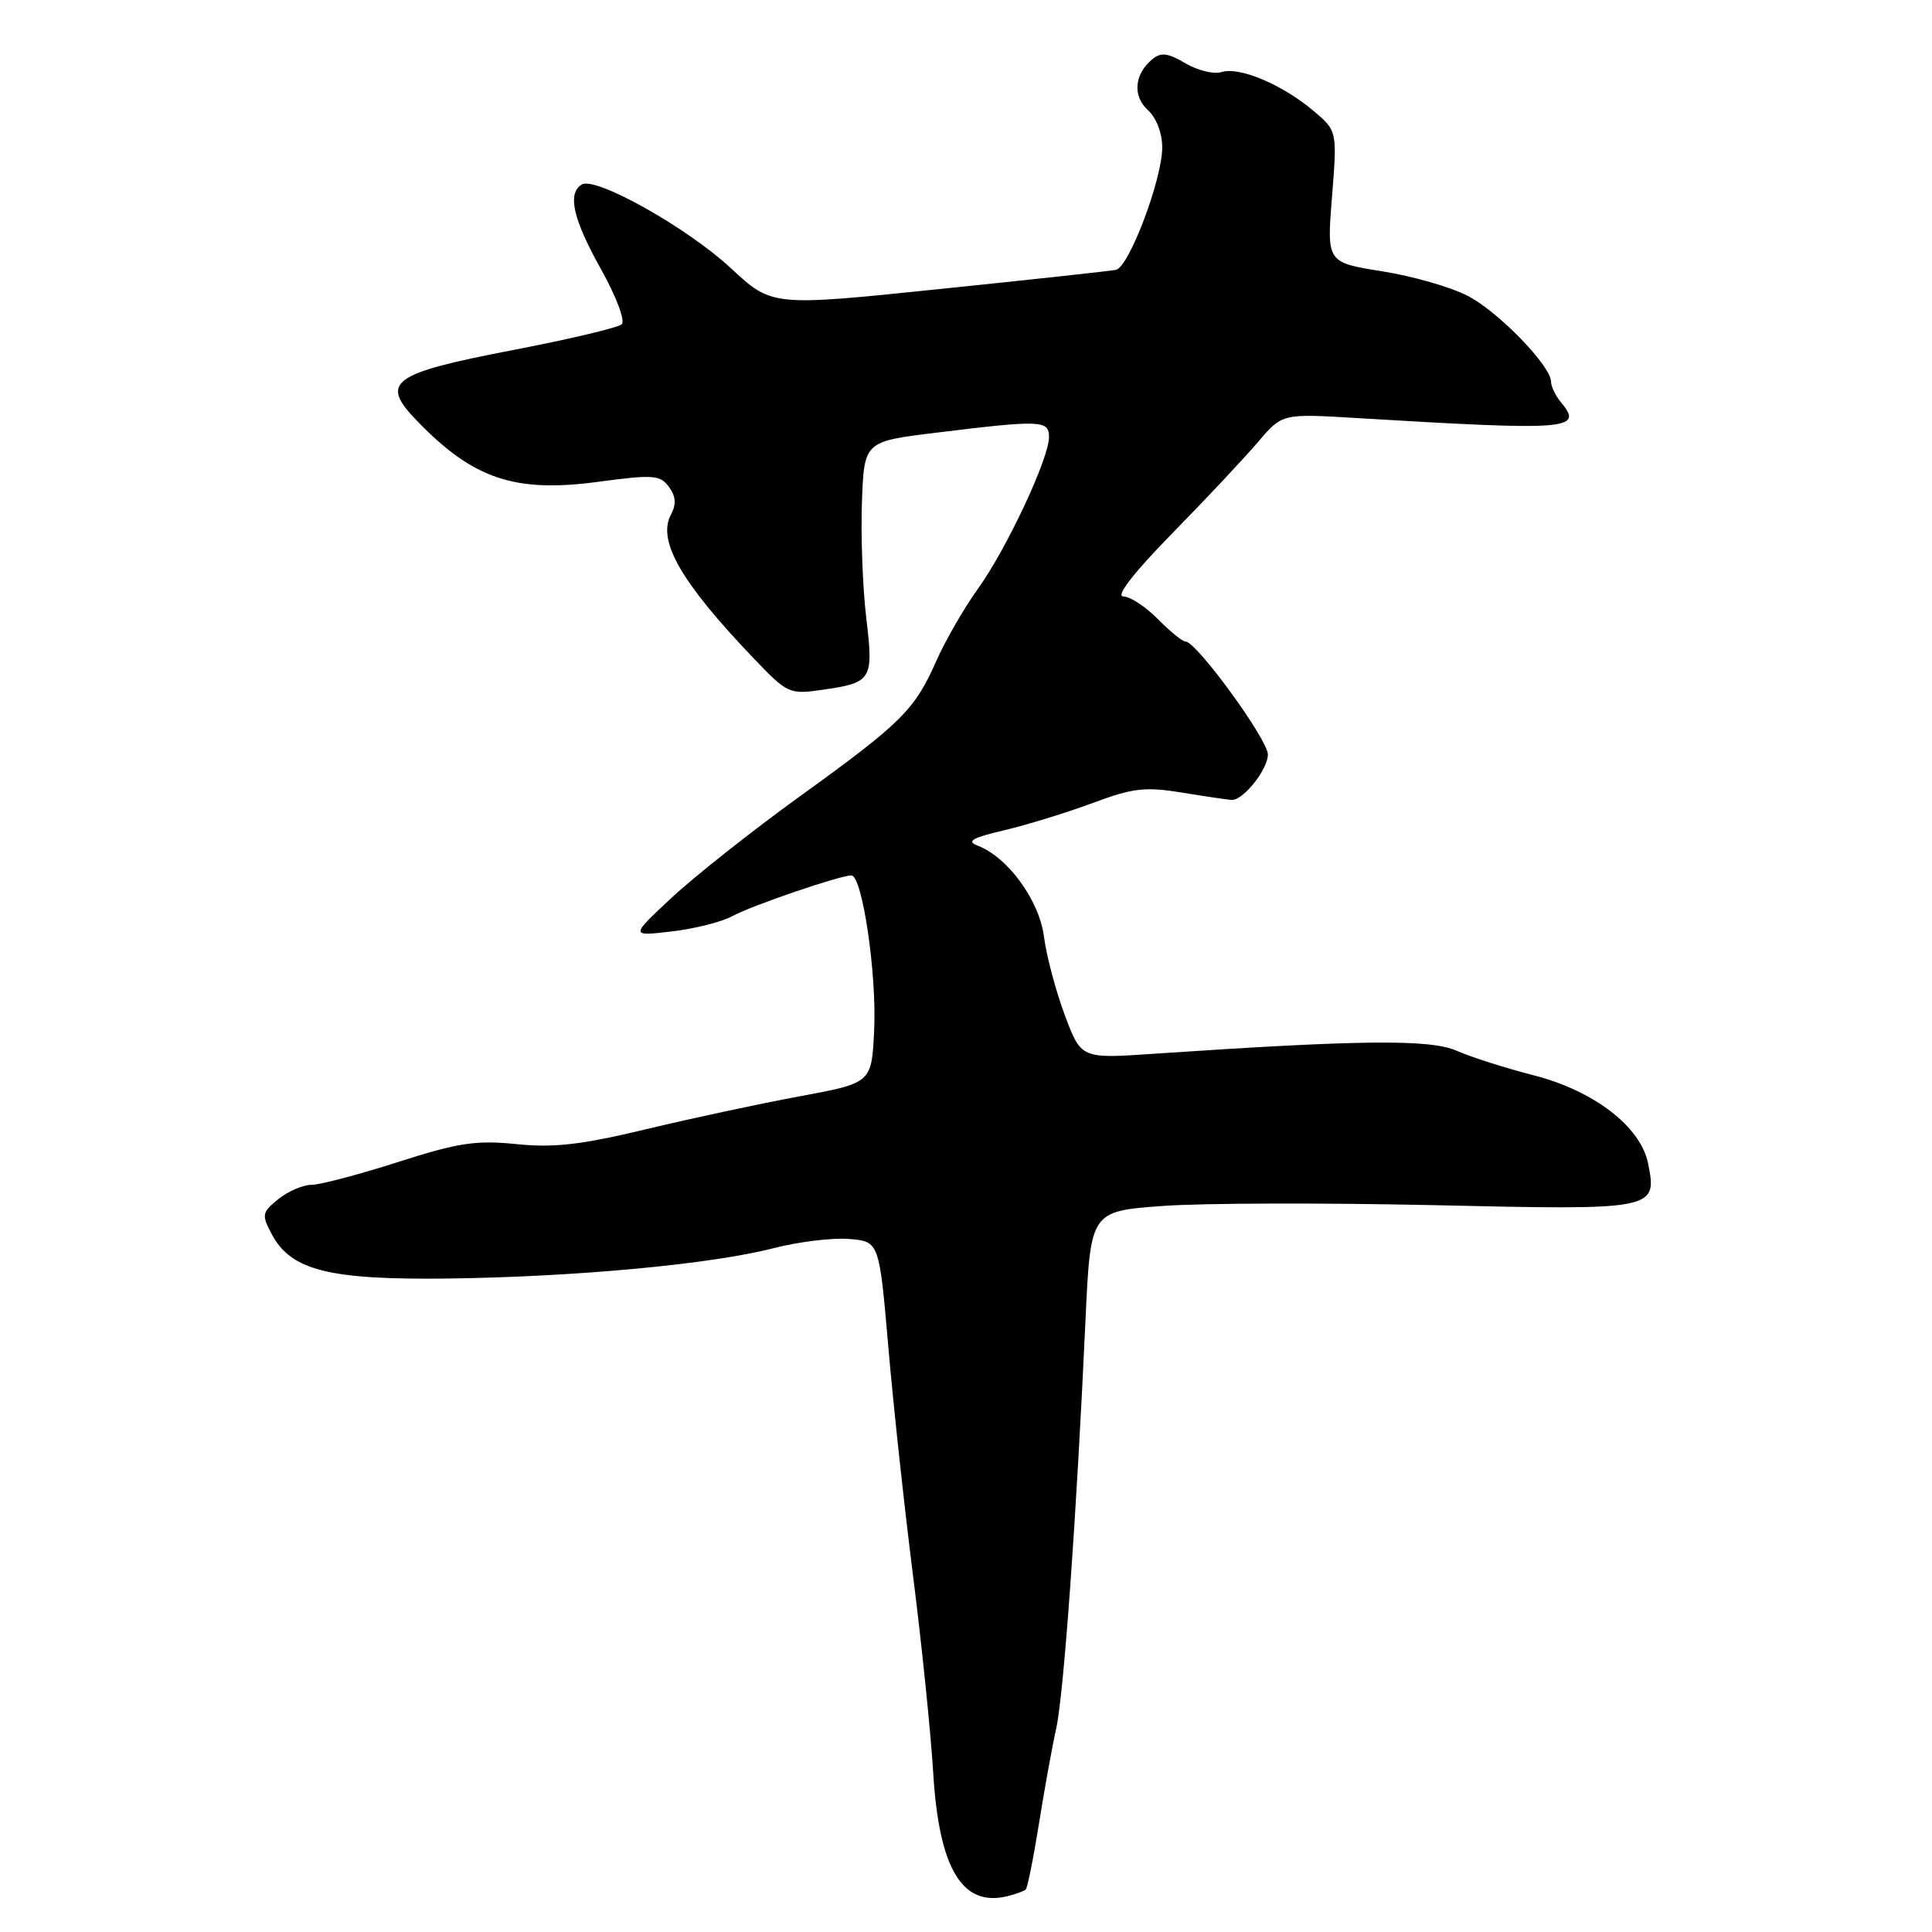 <?xml version="1.0" encoding="UTF-8" standalone="no"?>
<!DOCTYPE svg PUBLIC "-//W3C//DTD SVG 1.1//EN" "http://www.w3.org/Graphics/SVG/1.1/DTD/svg11.dtd" >
<svg xmlns="http://www.w3.org/2000/svg" xmlns:xlink="http://www.w3.org/1999/xlink" version="1.1" viewBox="0 0 256 256">
 <g >
 <path fill="currentColor"
d=" M 135.91 250.38 C 136.14 250.18 136.92 246.29 137.65 241.75 C 138.37 237.21 139.41 231.47 139.96 229.00 C 140.96 224.42 142.63 201.16 143.83 175.00 C 144.50 160.50 144.50 160.50 154.00 159.80 C 159.22 159.41 175.43 159.37 190.01 159.69 C 219.43 160.36 219.61 160.32 218.38 154.16 C 217.41 149.31 211.22 144.53 203.24 142.49 C 199.54 141.54 194.94 140.08 193.04 139.24 C 189.52 137.68 180.35 137.77 152.88 139.63 C 143.25 140.29 143.25 140.29 141.09 134.50 C 139.90 131.32 138.66 126.65 138.33 124.11 C 137.72 119.31 133.55 113.58 129.54 112.05 C 128.02 111.47 128.81 111.01 133.04 110.02 C 136.04 109.31 141.31 107.69 144.74 106.42 C 150.16 104.40 151.72 104.22 156.74 105.04 C 159.91 105.56 162.84 105.99 163.25 105.99 C 164.78 106.01 168.00 101.93 168.00 99.98 C 168.00 97.99 158.53 85.00 157.08 85.00 C 156.67 85.00 155.02 83.66 153.42 82.03 C 151.81 80.39 149.75 79.04 148.84 79.03 C 147.80 79.01 150.21 75.90 155.34 70.66 C 159.83 66.08 164.94 60.63 166.70 58.56 C 169.90 54.80 169.90 54.80 179.70 55.39 C 208.00 57.09 209.86 56.95 206.85 53.32 C 206.12 52.45 205.52 51.21 205.52 50.57 C 205.49 48.47 198.58 41.34 194.50 39.21 C 192.30 38.06 187.19 36.59 183.15 35.95 C 175.80 34.78 175.80 34.78 176.50 26.06 C 177.19 17.33 177.19 17.33 173.97 14.63 C 169.87 11.18 164.20 8.80 161.85 9.55 C 160.85 9.87 158.70 9.34 157.08 8.39 C 154.74 7.00 153.83 6.90 152.67 7.86 C 150.30 9.83 150.05 12.74 152.11 14.60 C 153.22 15.60 154.00 17.64 154.00 19.53 C 154.00 23.77 149.59 35.43 147.86 35.76 C 147.11 35.91 136.55 37.06 124.40 38.31 C 102.30 40.60 102.30 40.60 96.86 35.55 C 91.09 30.18 78.89 23.33 77.08 24.45 C 75.15 25.64 75.93 29.04 79.63 35.66 C 81.66 39.29 82.87 42.51 82.38 42.97 C 81.89 43.42 75.42 44.95 68.00 46.38 C 51.81 49.49 50.27 50.62 55.25 55.76 C 62.71 63.48 68.21 65.33 79.29 63.84 C 86.58 62.86 87.47 62.93 88.64 64.52 C 89.56 65.77 89.63 66.82 88.91 68.18 C 87.05 71.64 90.24 77.17 99.91 87.28 C 104.36 91.93 104.59 92.03 108.99 91.40 C 115.56 90.45 115.77 90.10 114.78 81.85 C 114.31 77.89 114.05 71.02 114.21 66.58 C 114.50 58.50 114.50 58.50 124.00 57.34 C 137.94 55.63 139.00 55.67 139.00 57.91 C 139.00 60.74 133.39 72.72 129.57 78.03 C 127.74 80.58 125.26 84.88 124.07 87.57 C 121.19 94.08 119.50 95.76 106.00 105.51 C 99.67 110.08 92.03 116.13 89.00 118.95 C 83.50 124.07 83.50 124.07 89.00 123.42 C 92.03 123.07 95.62 122.16 97.00 121.41 C 99.58 120.00 111.27 116.00 112.81 116.00 C 114.26 116.00 116.19 129.05 115.83 136.50 C 115.50 143.50 115.50 143.50 106.00 145.26 C 100.78 146.22 91.60 148.19 85.61 149.63 C 77.01 151.69 73.39 152.11 68.43 151.60 C 63.08 151.06 60.75 151.41 52.72 153.98 C 47.54 155.64 42.38 157.00 41.26 157.00 C 40.14 157.00 38.17 157.85 36.88 158.89 C 34.70 160.66 34.64 160.96 36.02 163.56 C 38.58 168.35 43.63 169.61 59.50 169.41 C 76.33 169.19 94.30 167.51 102.50 165.39 C 105.80 164.54 110.30 163.99 112.50 164.17 C 116.50 164.50 116.50 164.50 117.71 178.50 C 118.37 186.20 119.85 199.86 120.99 208.85 C 122.13 217.84 123.33 229.54 123.65 234.85 C 124.42 247.63 127.49 252.74 133.50 251.25 C 134.60 250.98 135.69 250.58 135.91 250.38 Z "/>
</g>
</svg>